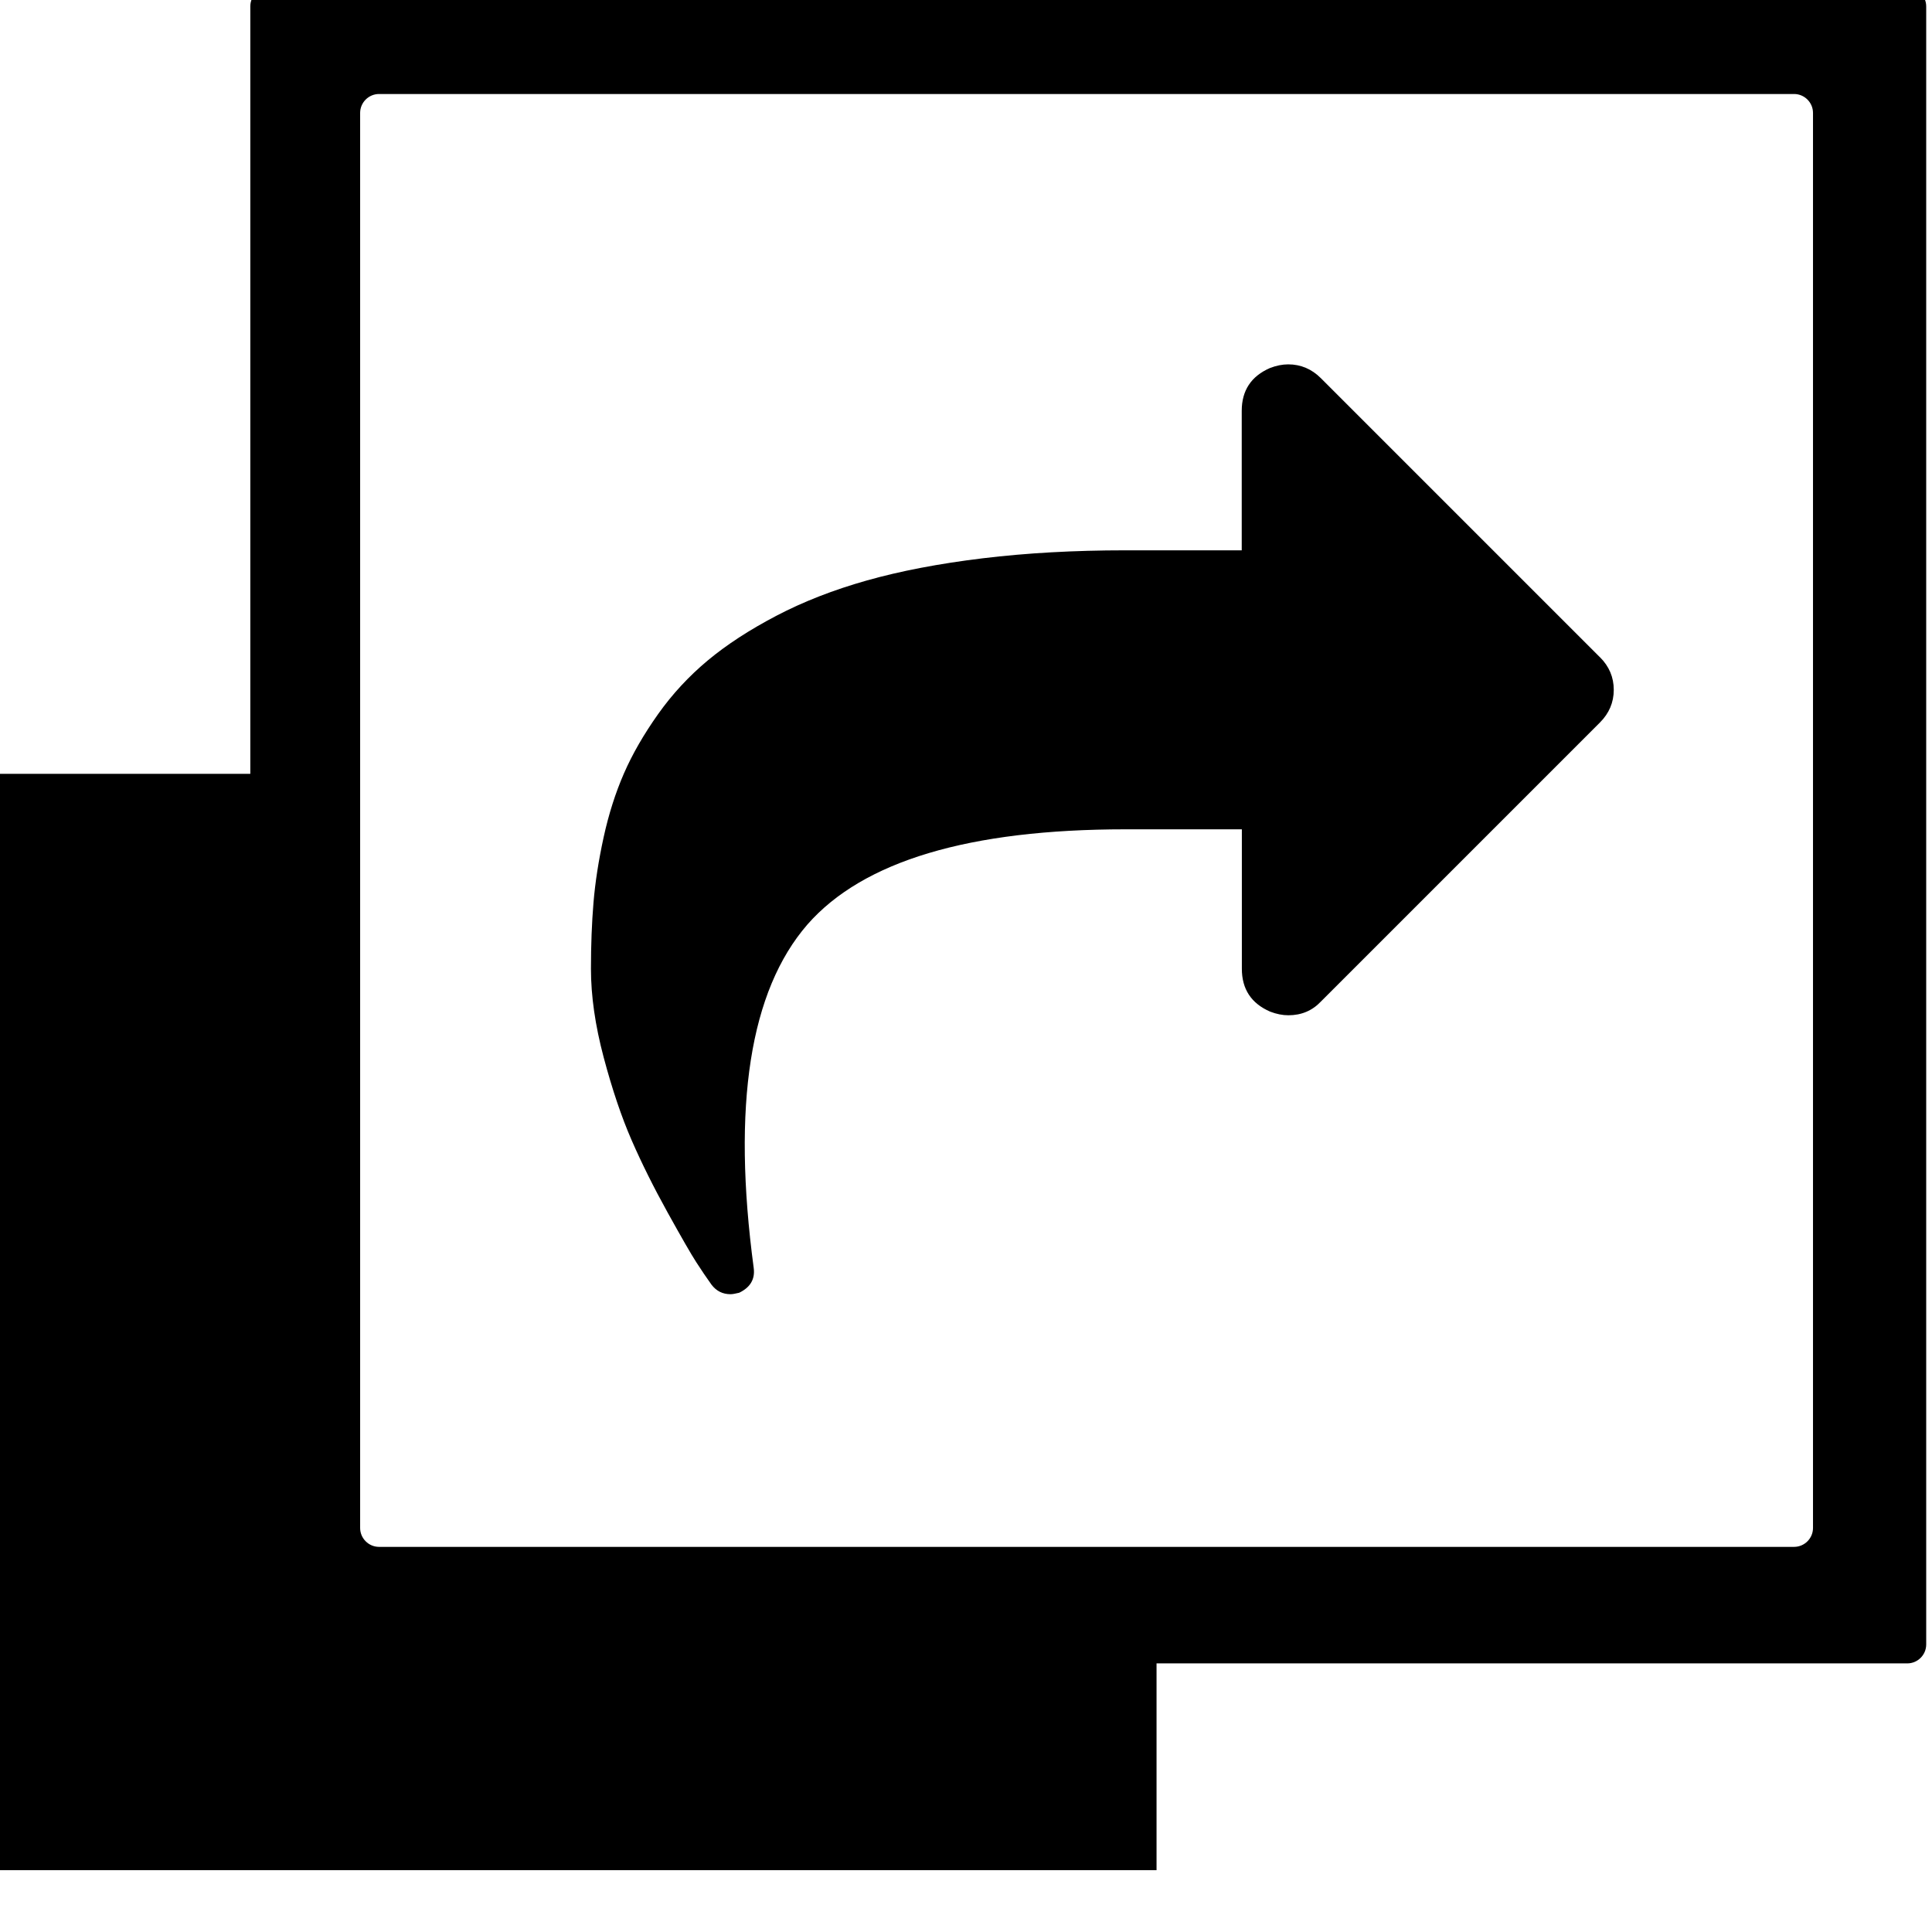 <!-- Generated by IcoMoon.io -->
<svg version="1.1" xmlns="http://www.w3.org/2000/svg" width="32" height="32" viewBox="0 0 32 32">
<title>layer-export</title>
<path d="M31.591-0.208h-27.132c-0.172 0-0.313 0.141-0.313 0.313v12.712h-4.196v16.024c0 0.172 0 0.454 0 0.626v0.92c0 0.172 0 0.375 0 0.451v0.138h19.206v-3.425h12.435c0.172 0 0.313-0.141 0.313-0.313v-27.132c0-0.172-0.141-0.313-0.313-0.313zM30.029 25.308c0 0.172-0.141 0.313-0.313 0.313h-23.438c-0.172 0-0.313-0.141-0.313-0.313v-23.438c0-0.172 0.141-0.313 0.313-0.313h23.438c0.172 0 0.313 0.141 0.313 0.313l0 23.438zM26.498 10.884l-4.62-4.62c-0.152-0.152-0.333-0.229-0.541-0.229-0.096 0-0.197 0.020-0.301 0.060-0.313 0.136-0.469 0.373-0.469 0.71v2.31h-1.925c-0.85 0-1.638 0.044-2.364 0.132s-1.366 0.211-1.919 0.367c-0.553 0.156-1.053 0.351-1.498 0.584s-0.824 0.479-1.137 0.74c-0.313 0.261-0.588 0.557-0.824 0.89s-0.425 0.66-0.565 0.981c-0.14 0.321-0.253 0.674-0.337 1.059s-0.14 0.746-0.168 1.083c-0.028 0.337-0.042 0.702-0.042 1.095 0 0.449 0.070 0.938 0.211 1.468s0.295 0.987 0.463 1.372c0.168 0.385 0.367 0.784 0.596 1.197s0.387 0.688 0.475 0.824c0.088 0.136 0.172 0.261 0.253 0.373 0.080 0.104 0.184 0.156 0.313 0.156 0.032 0 0.080-0.008 0.144-0.024 0.184-0.088 0.265-0.225 0.241-0.409-0.361-2.695-0.064-4.592 0.89-5.691 0.922-1.051 2.679-1.576 5.27-1.576h1.925v2.31c0 0.337 0.156 0.574 0.469 0.71 0.104 0.040 0.205 0.060 0.301 0.060 0.217 0 0.397-0.076 0.541-0.229l4.62-4.62c0.152-0.152 0.229-0.333 0.229-0.541s-0.076-0.389-0.229-0.541z"></path>
</svg>
